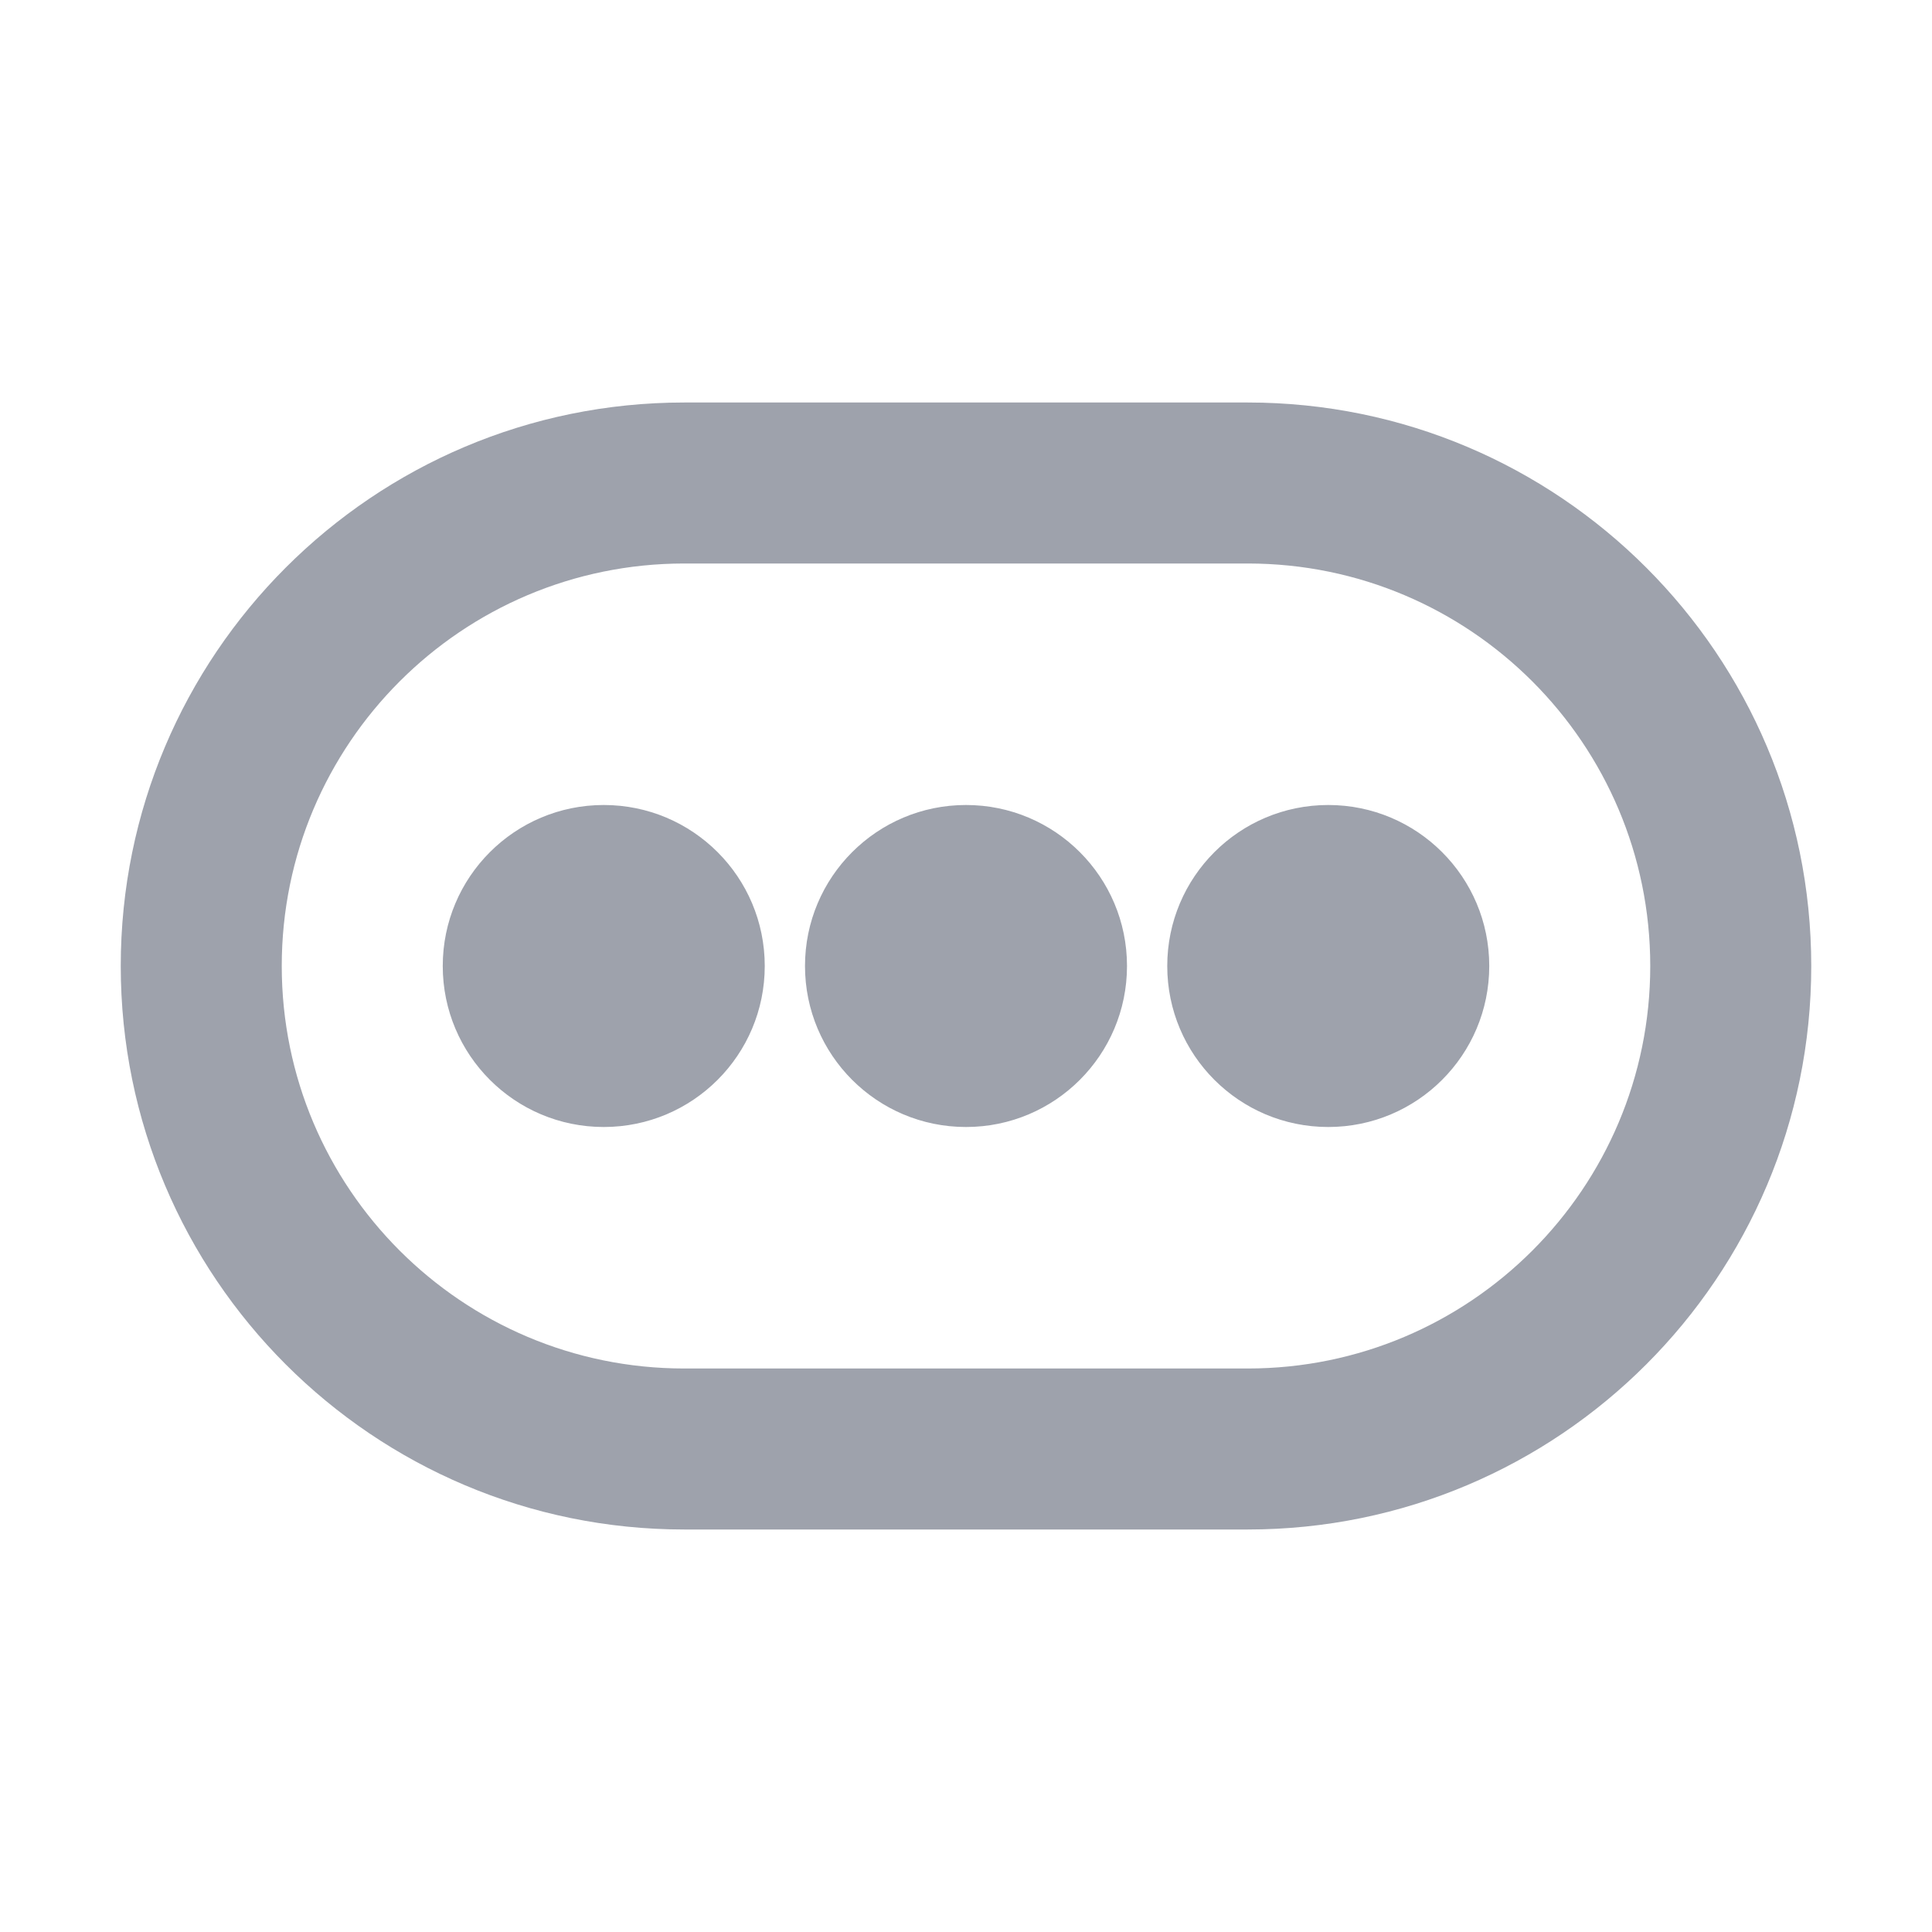 <svg width="24" height="24" viewBox="0 0 24 24" fill="none" xmlns="http://www.w3.org/2000/svg">
<path opacity="0.6" fill-rule="evenodd" clip-rule="evenodd" d="M8.5 5C4.634 5 1.5 8.134 1.5 12C1.5 15.866 4.634 19 8.5 19H15.5C19.366 19 22.5 15.866 22.5 12C22.5 8.134 19.366 5 15.5 5H8.5ZM3.5 12C3.5 9.239 5.739 7 8.5 7H15.5C18.261 7 20.5 9.239 20.5 12C20.5 14.761 18.261 17 15.5 17H8.5C5.739 17 3.5 14.761 3.5 12ZM9.5 12C9.5 13.105 8.605 14 7.5 14C6.395 14 5.5 13.105 5.5 12C5.5 10.895 6.395 10 7.5 10C8.605 10 9.5 10.895 9.5 12ZM14 12C14 13.105 13.105 14 12 14C10.895 14 10 13.105 10 12C10 10.895 10.895 10 12 10C13.105 10 14 10.895 14 12ZM18.5 12C18.5 13.105 17.605 14 16.5 14C15.395 14 14.5 13.105 14.5 12C14.5 10.895 15.395 10 16.5 10C17.605 10 18.5 10.895 18.5 12Z" fill="#5D6475"/>
</svg>
